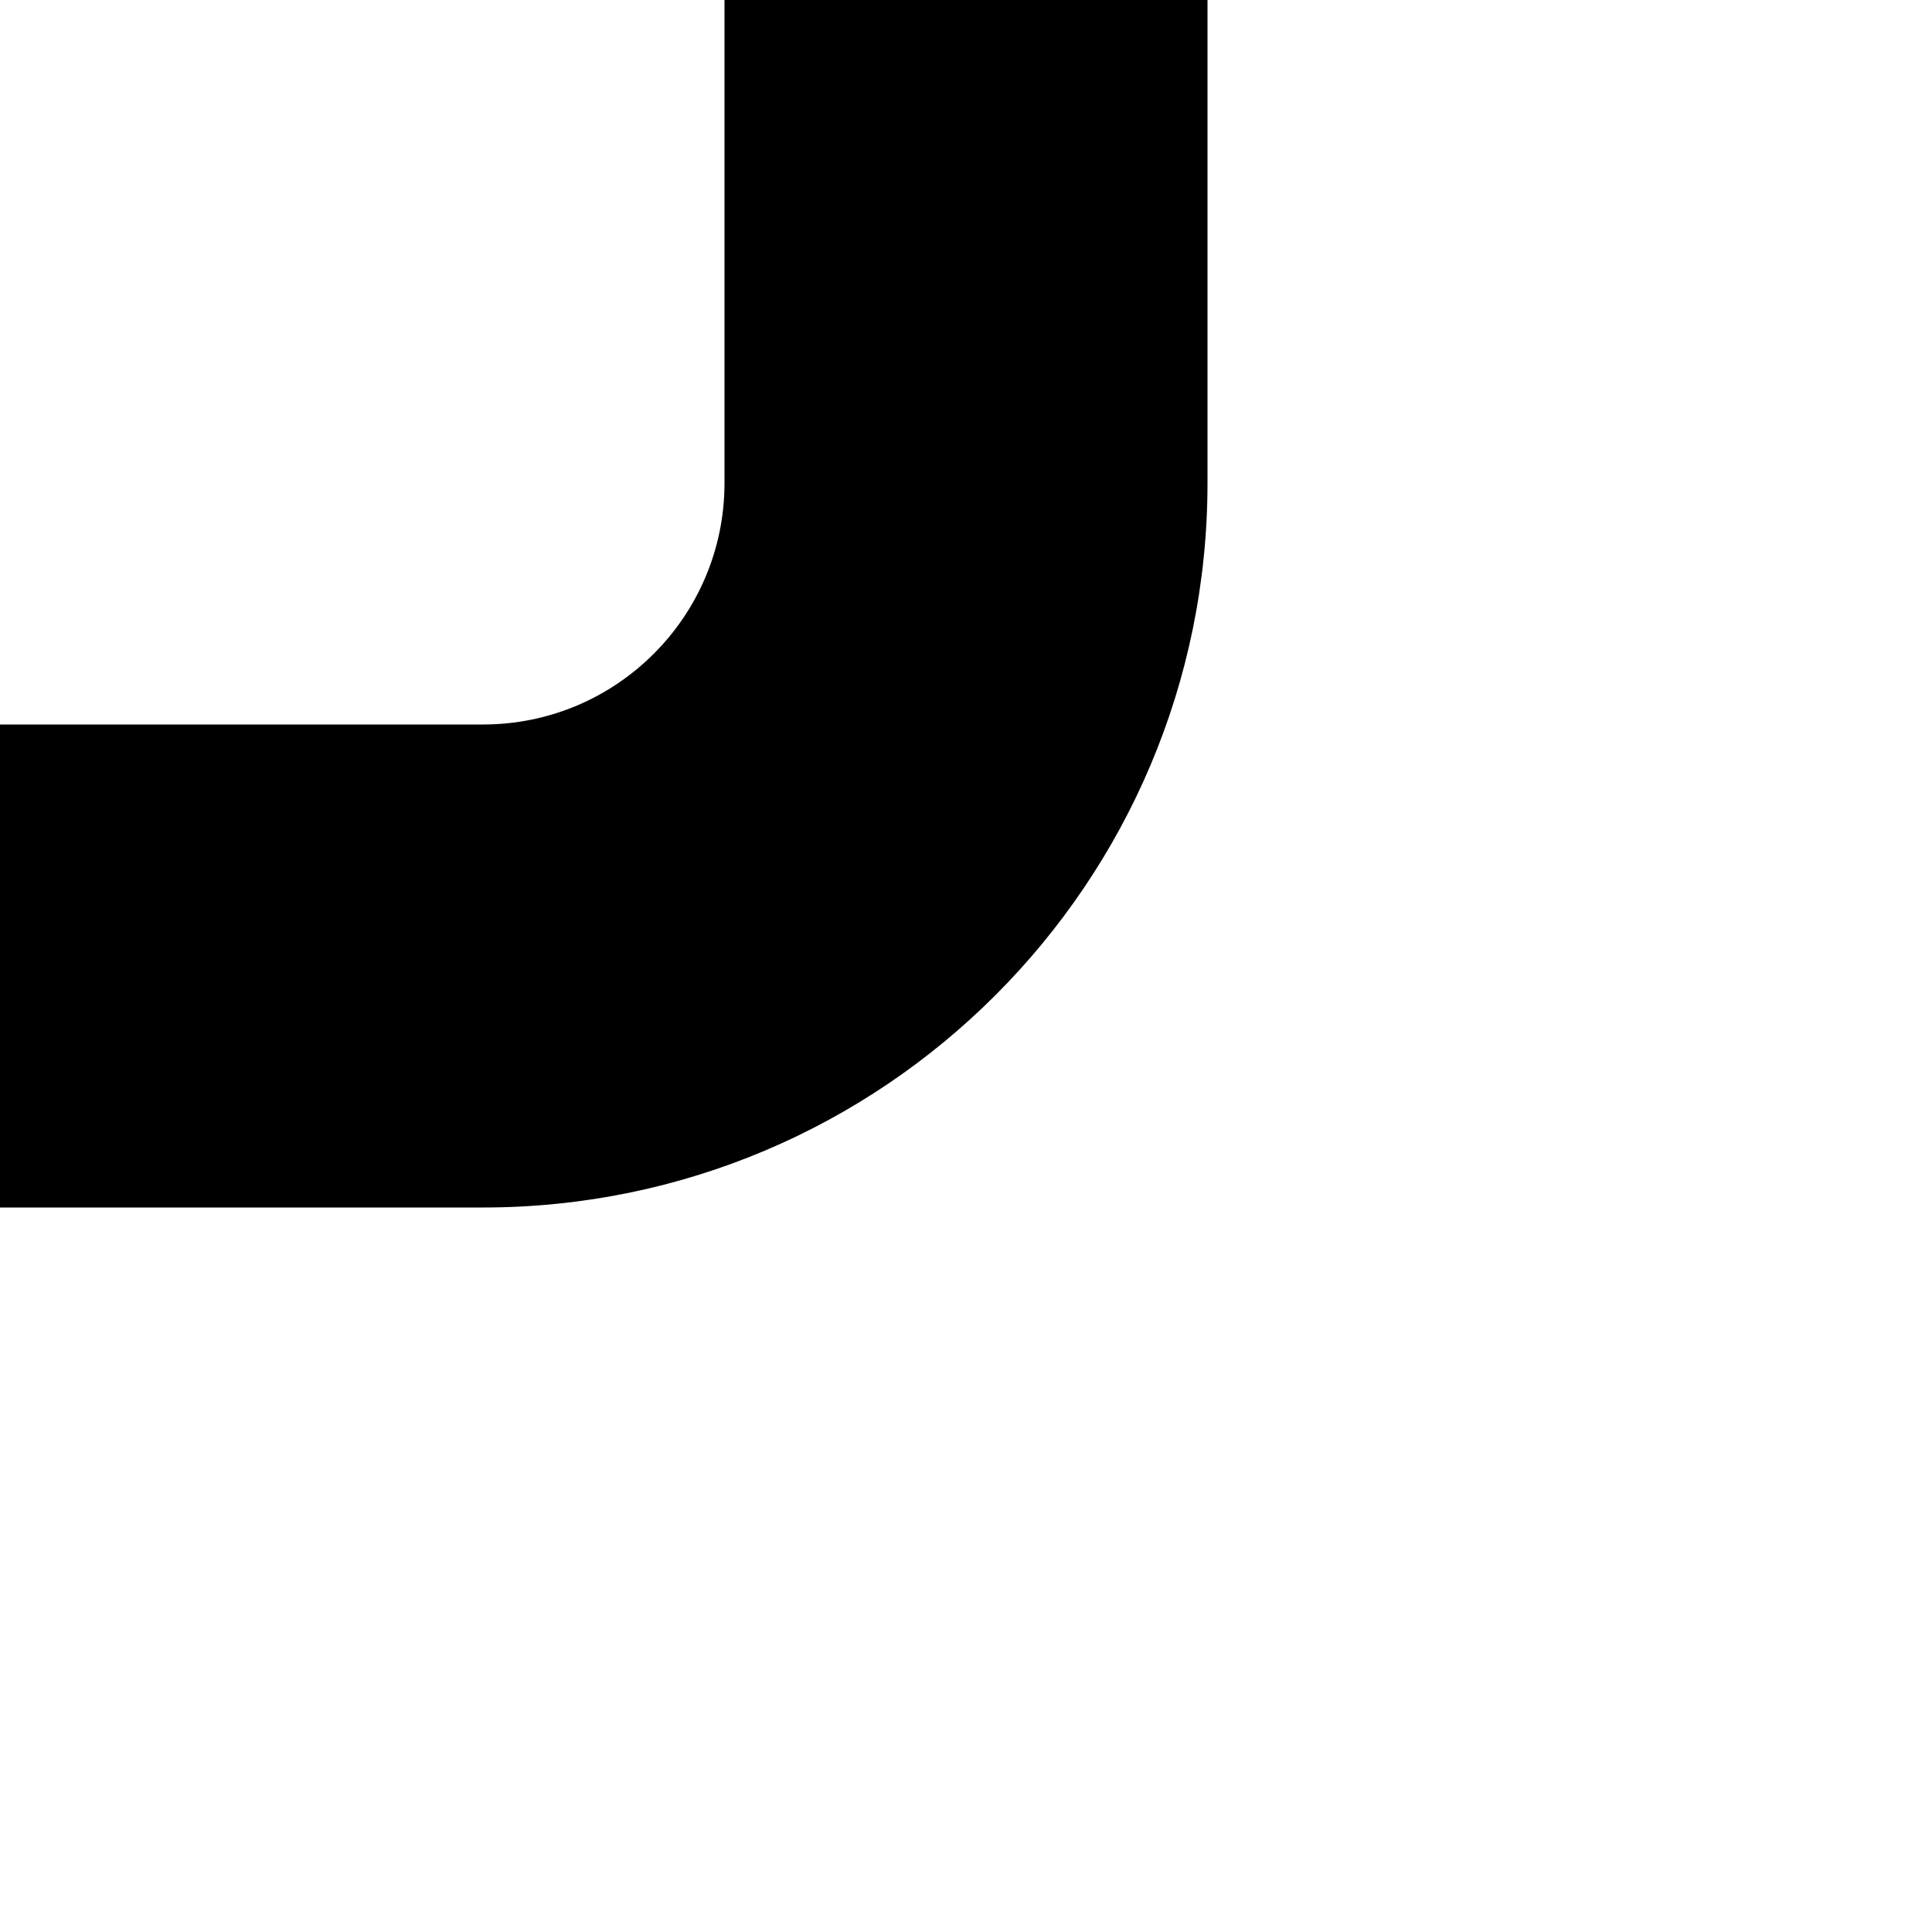 <svg width="24" height="24" viewBox="0 0 24 24" fill="none" xmlns="http://www.w3.org/2000/svg">
<rect x="0" y="0" width="24" height="24" fill="#808080" stroke="none"/>
<g clip-path="url(#clip0_3_36)">
<rect width="24" height="24" fill="white"/>
<path d="M15 0C15 -1.657 13.657 -3 12 -3C10.343 -3 9 -1.657 9 0H15ZM0 9C-1.657 9 -3 10.343 -3 12C-3 13.657 -1.657 15 0 15V9ZM9 0V6H15V0H9ZM6 9H0V15H6V9ZM9 6C9 7.657 7.657 9 6 9V15C10.971 15 15 10.971 15 6H9Z" fill="black"/>
</g>
<defs>
<clipPath id="clip0_3_36">
<rect width="24" height="24" fill="white"/>
</clipPath>
</defs>
</svg>
